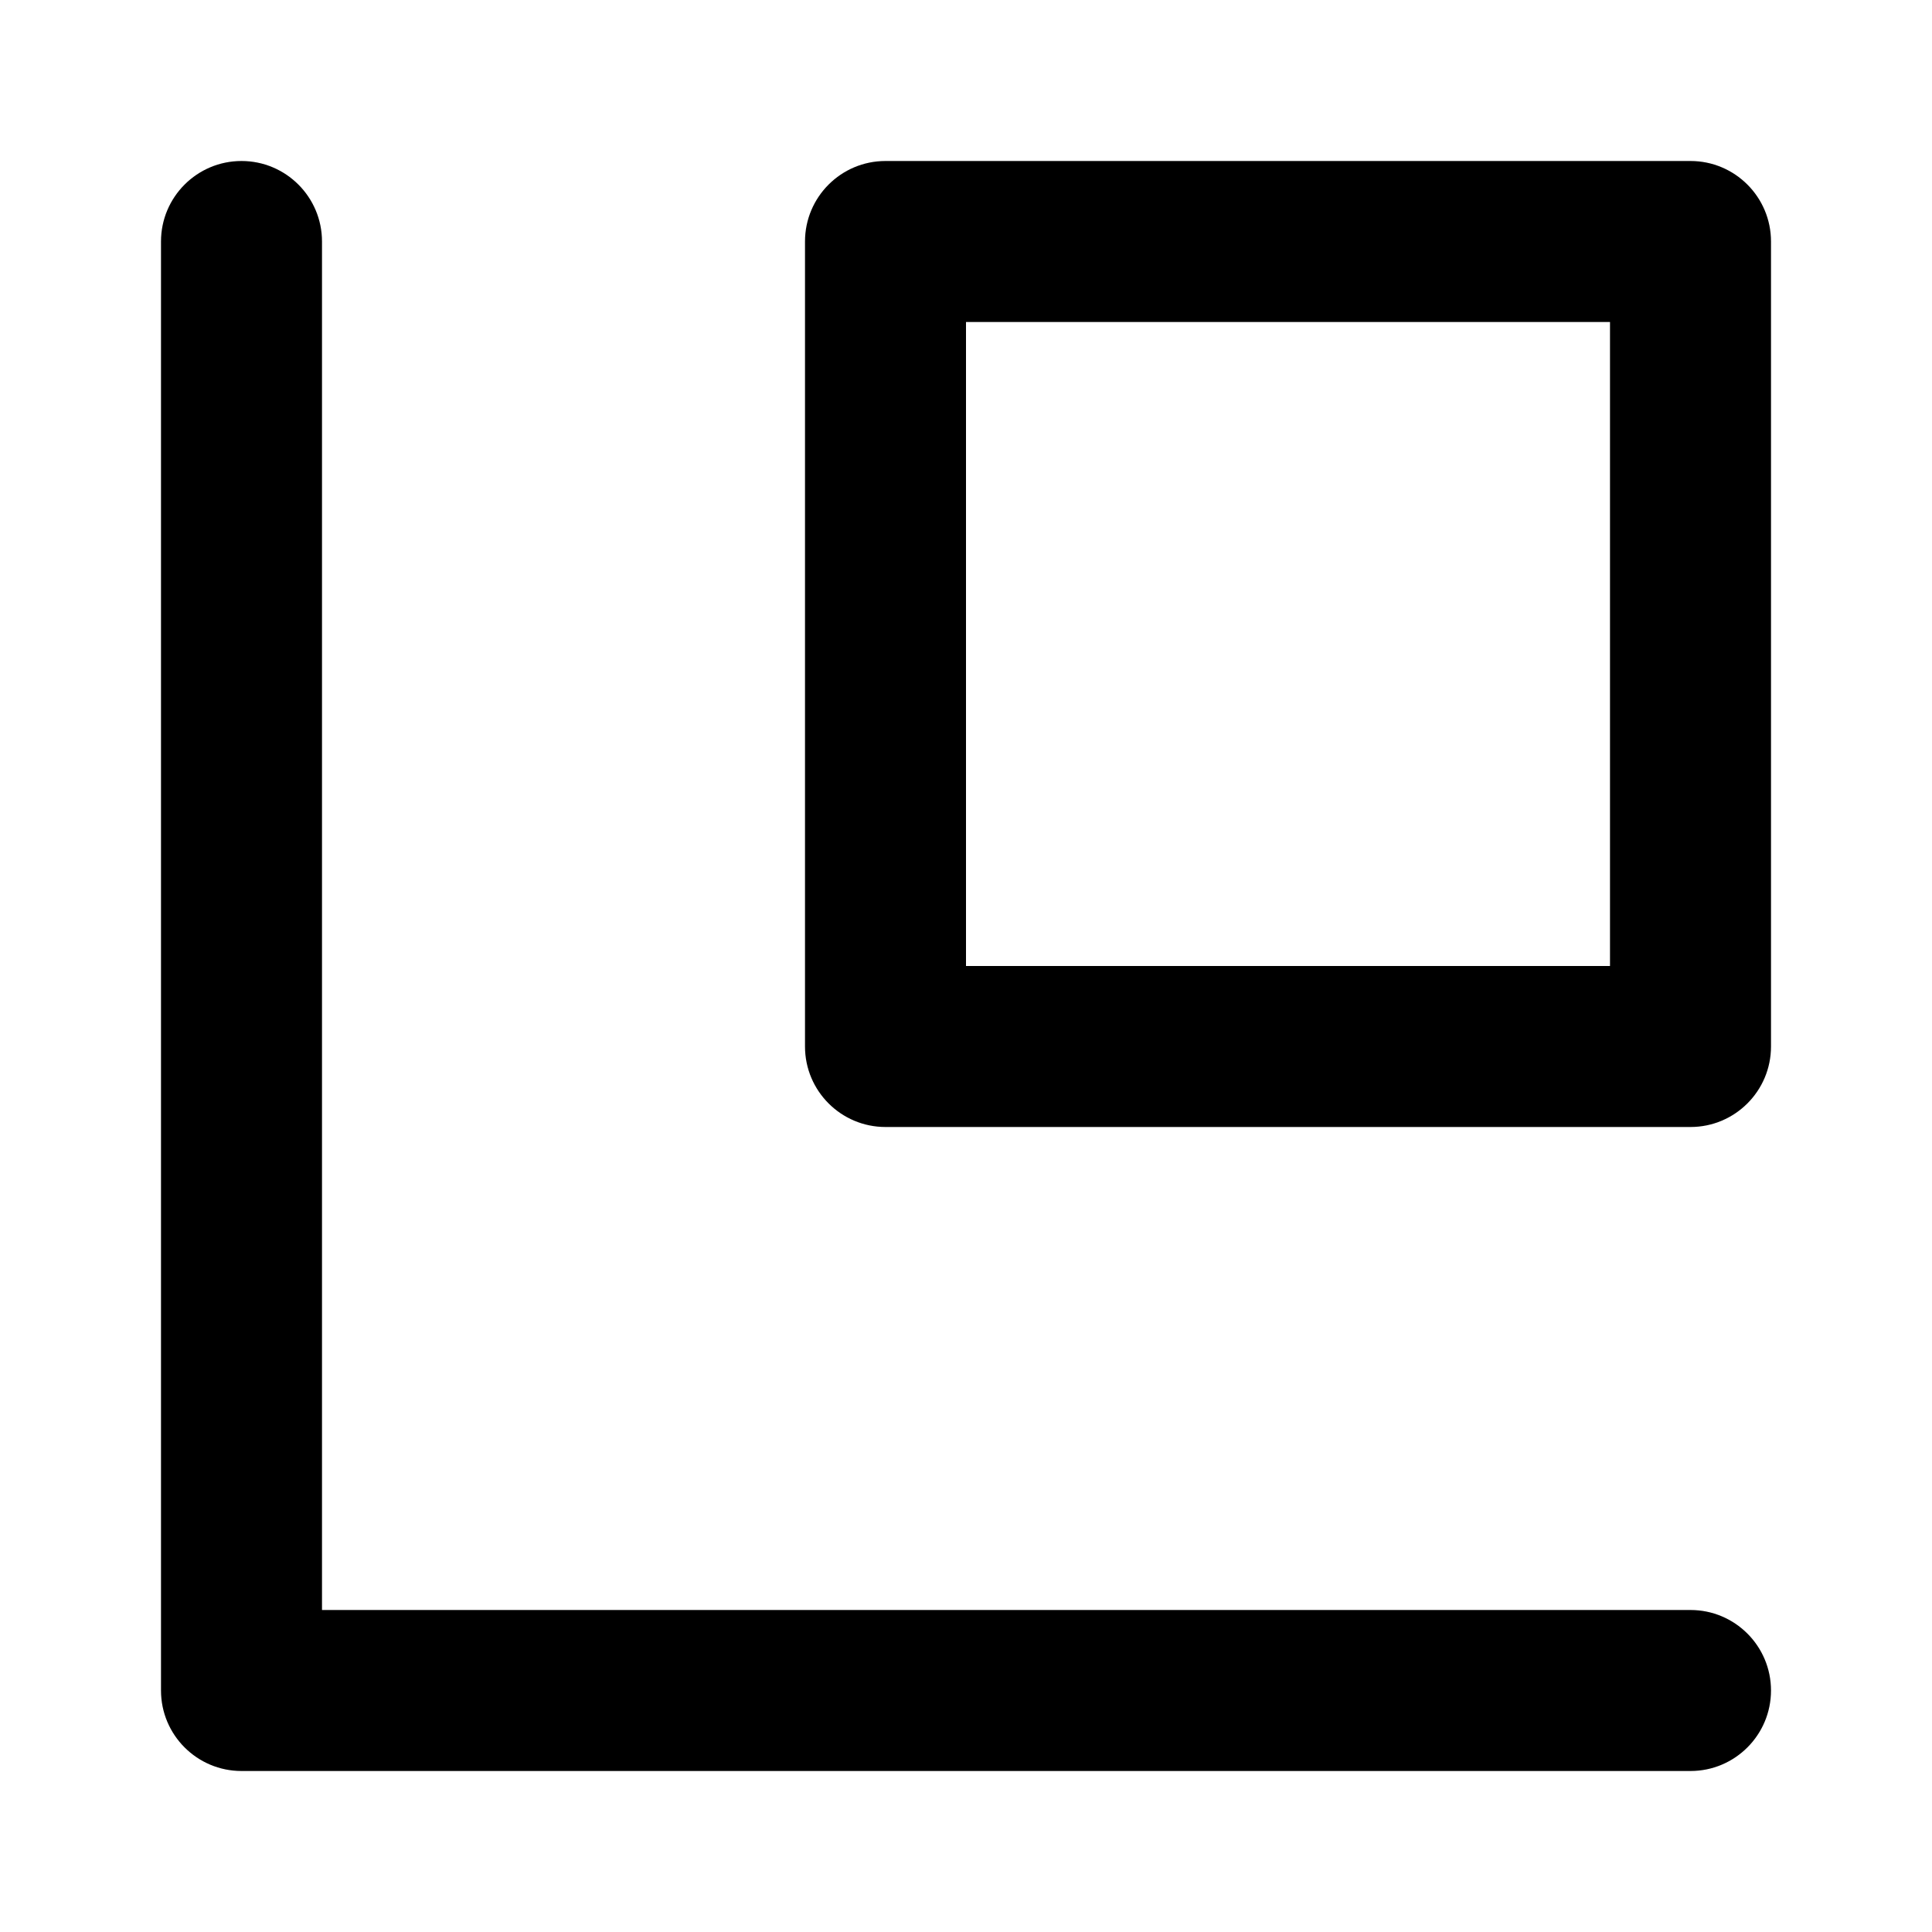 <svg width="24" height="24" viewBox="0 0 24 24"  xmlns="http://www.w3.org/2000/svg"><path fill-rule="evenodd" clip-rule="evenodd" d="M4 3C4 2.448 3.552 2 3 2C2.448 2 2 2.448 2 3V21C2 21.552 2.448 22 3 22H21C21.552 22 22 21.552 22 21C22 20.448 21.552 20 21 20H4V3ZM11 2C10.448 2 10 2.448 10 3V13C10 13.552 10.448 14 11 14H21C21.552 14 22 13.552 22 13V3C22 2.448 21.552 2 21 2H11ZM12 12V4H20V12H12Z" /></svg>